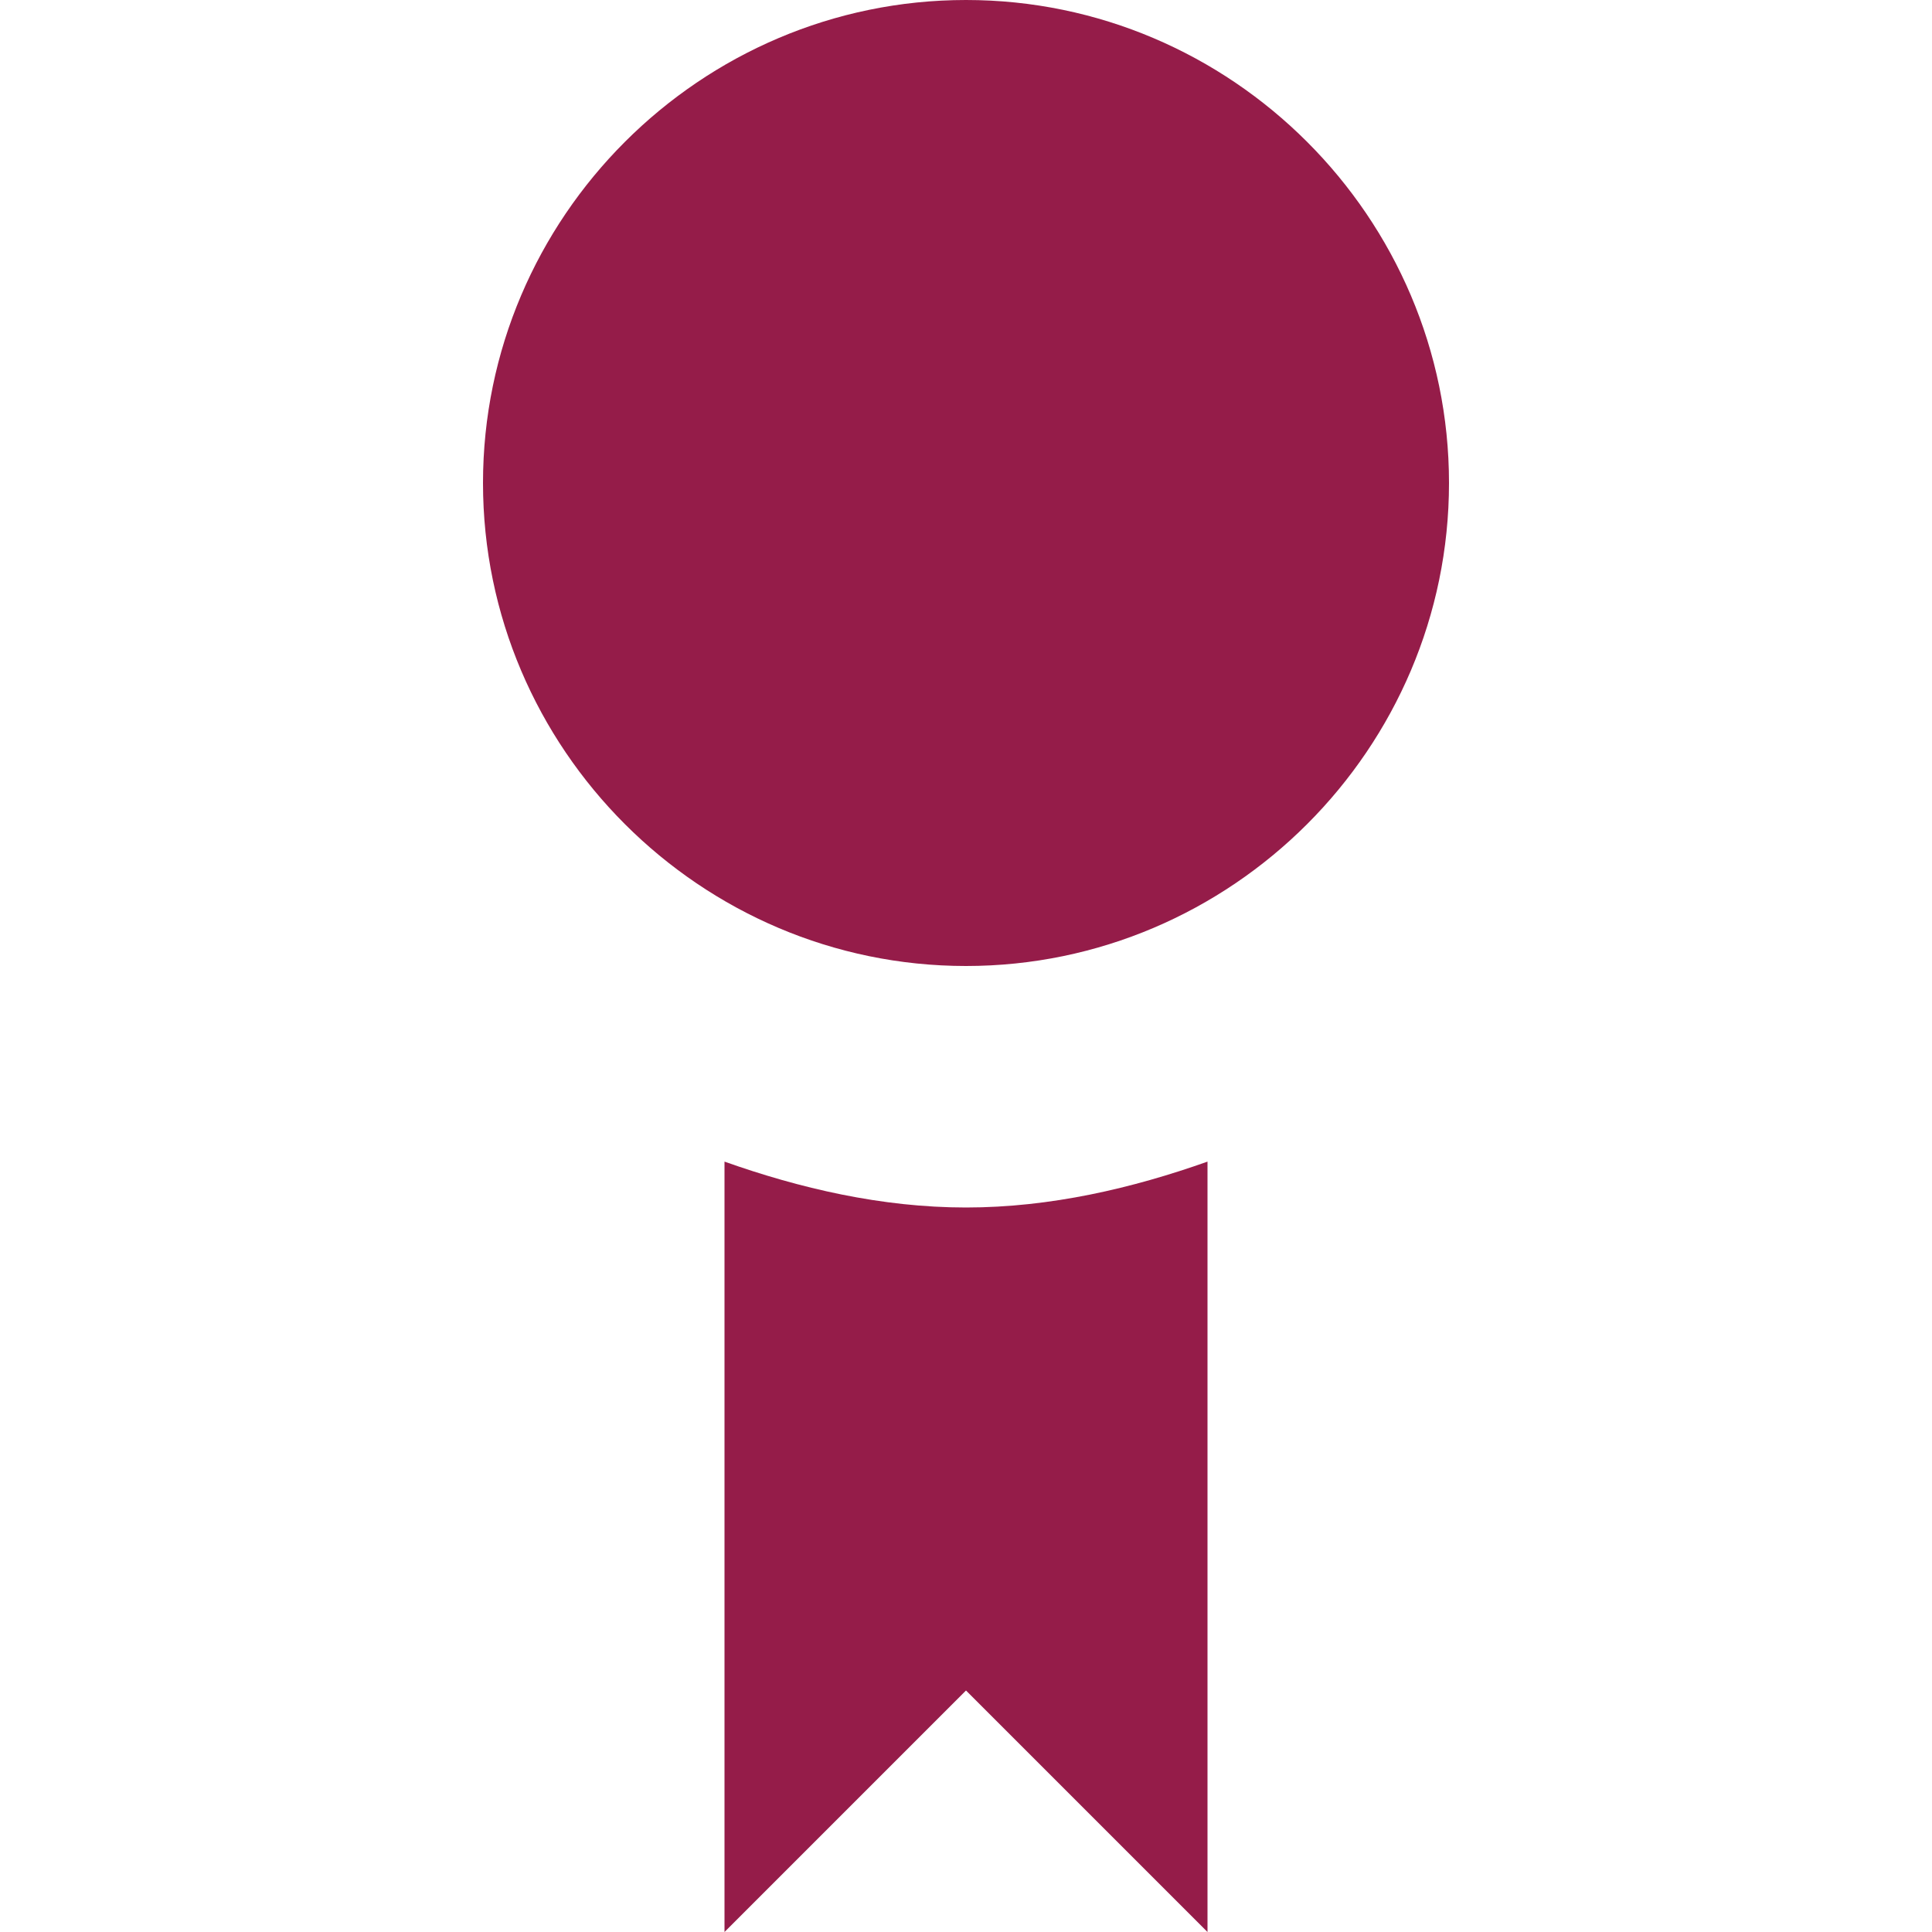 <svg xmlns="http://www.w3.org/2000/svg" width="20" height="20" fill="#951C49" viewBox="0 0 8 8">
  <path d="M2 0c-1.1 0-2 .9-2 2s.9 2 2 2 2-.9 2-2-.9-2-2-2zm-1 4.81v3.19l1-1 1 1v-3.19c-.31.11-.65.19-1 .19s-.69-.08-1-.19z" transform="translate(2)" />
</svg>
